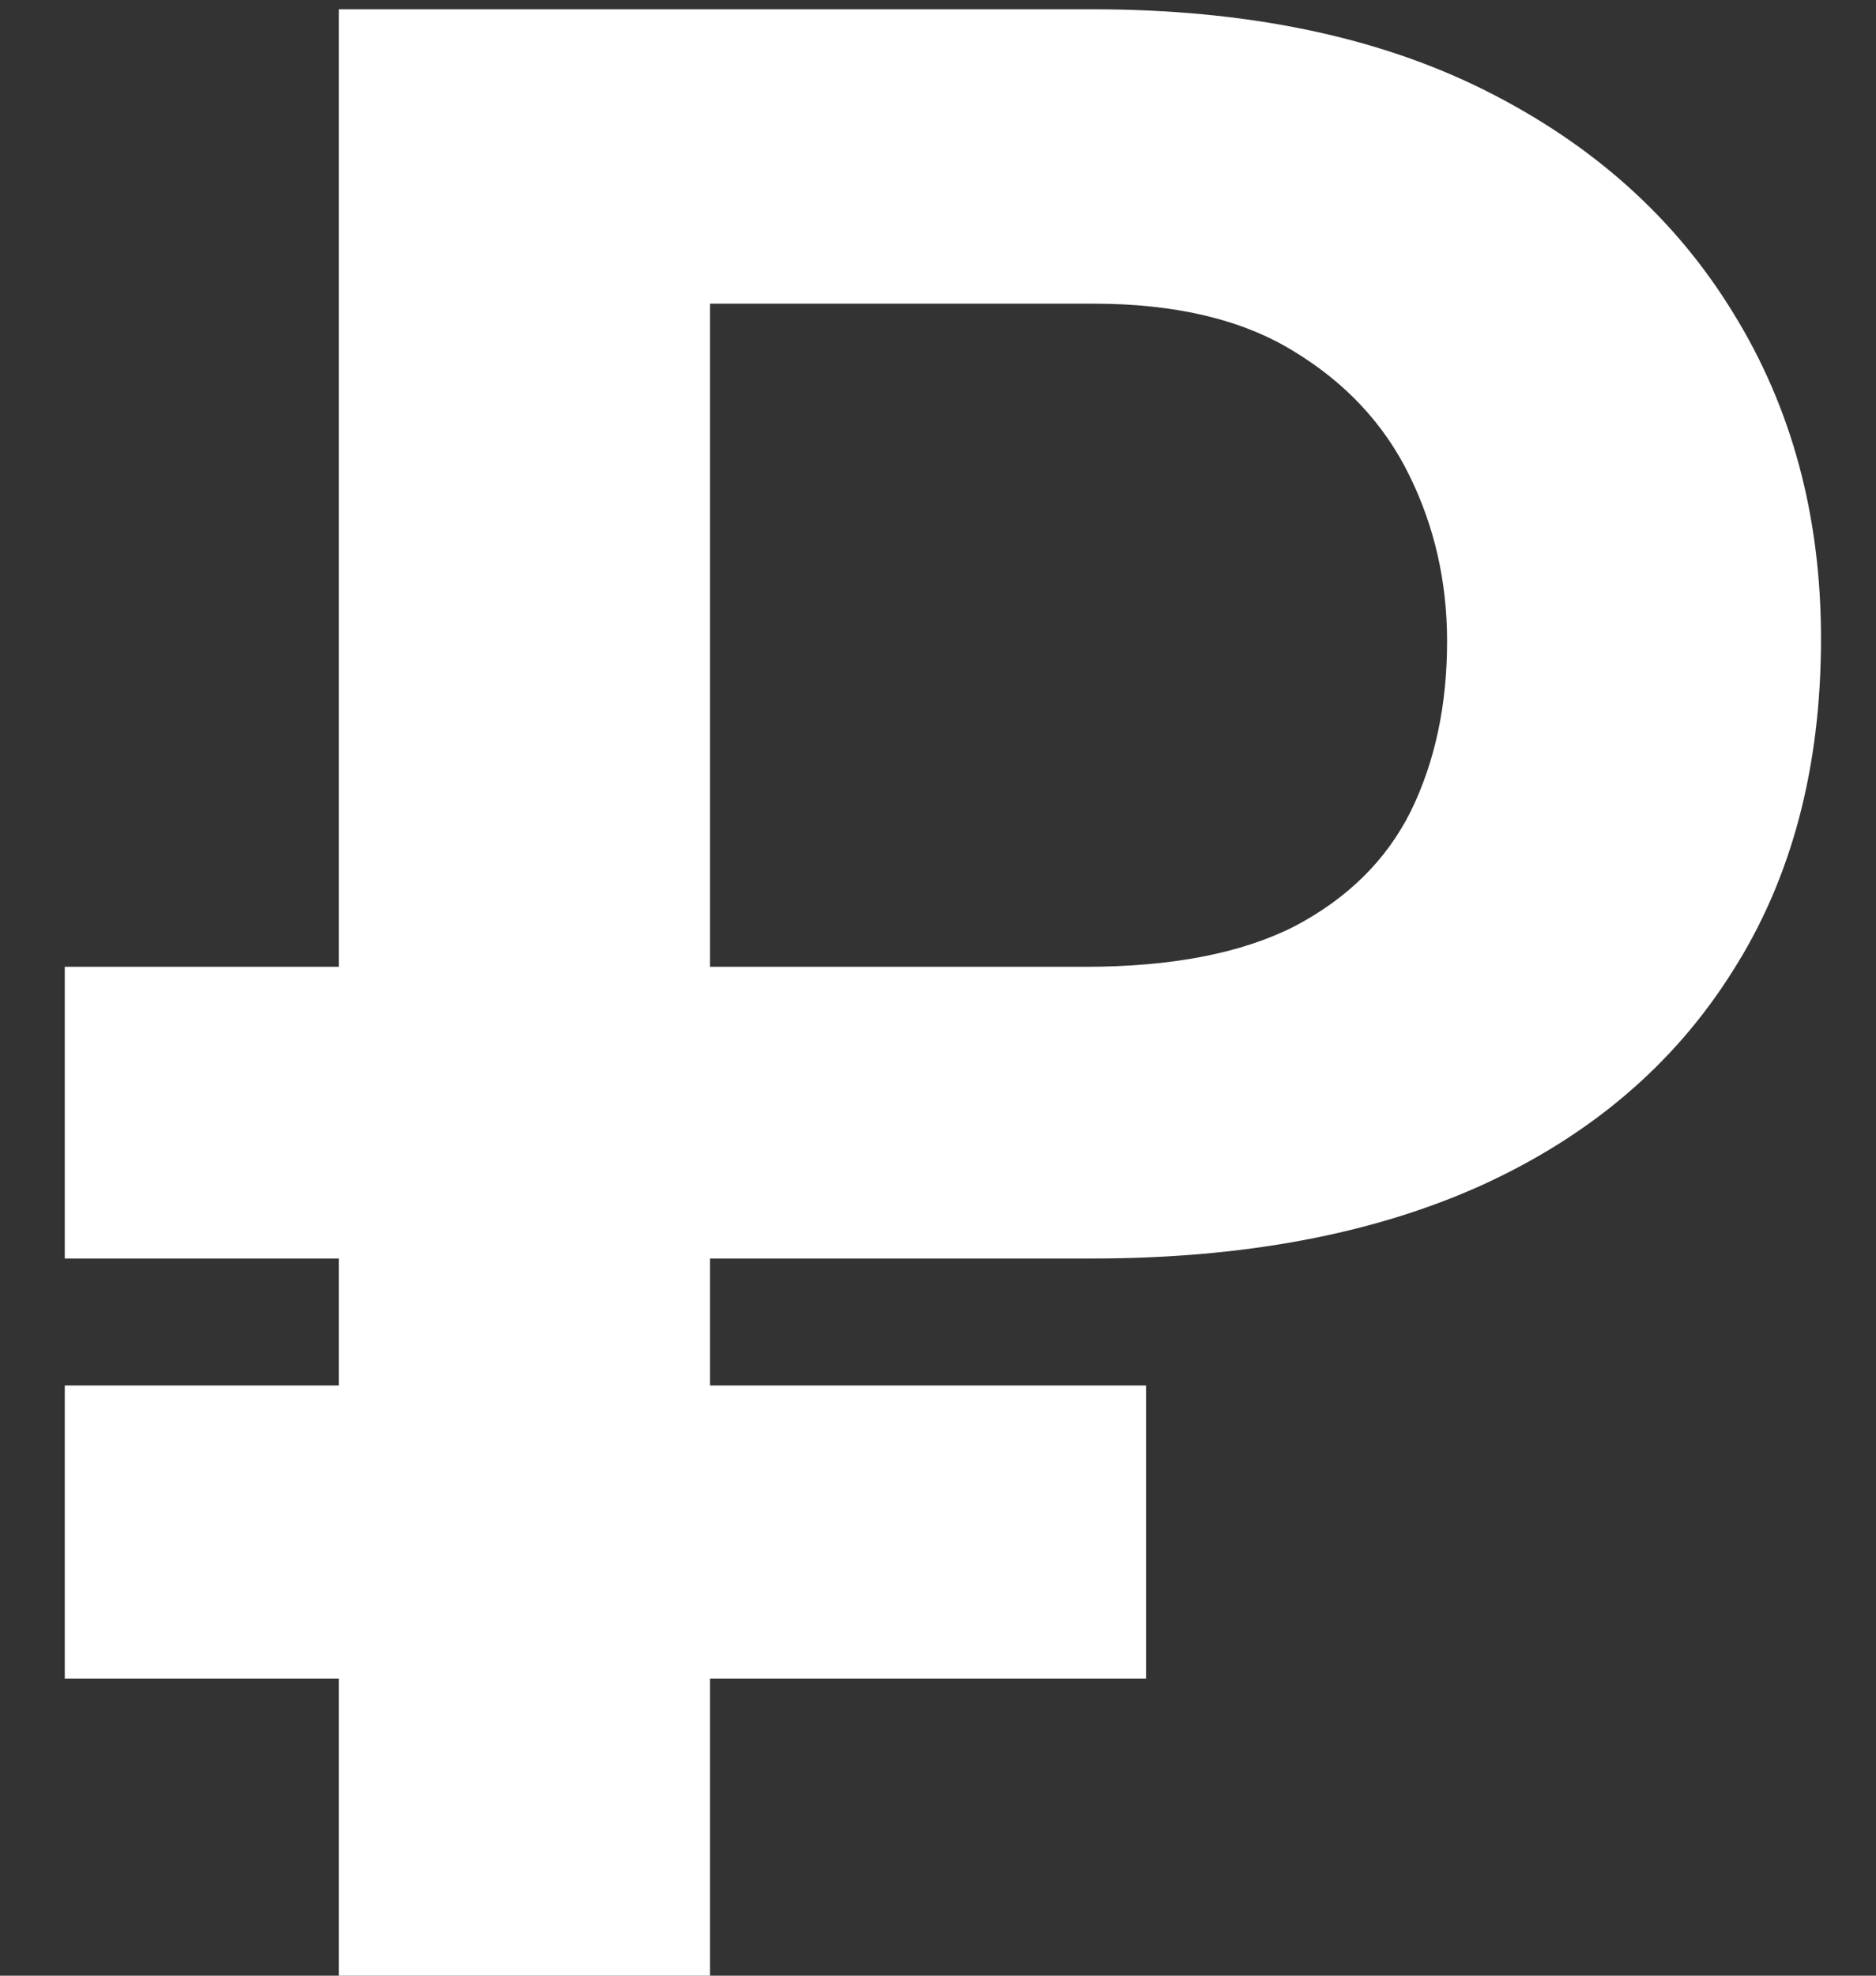 <svg width="19" height="20" viewBox="0 0 19 20" fill="none" xmlns="http://www.w3.org/2000/svg">
<rect x="0" y="0" width="19" height="20" fill="#333333" stroke="none"/>
<path d="M11.06 12.74H0.656V9.787H10.992C11.867 9.787 12.574 9.65 13.111 9.377C13.649 9.094 14.041 8.707 14.287 8.215C14.533 7.714 14.656 7.139 14.656 6.492C14.656 5.891 14.529 5.33 14.273 4.811C14.018 4.291 13.626 3.872 13.098 3.553C12.578 3.234 11.904 3.074 11.074 3.074H7.191V20H3.432V0.094H11.06C12.619 0.094 13.945 0.367 15.039 0.914C16.133 1.461 16.971 2.213 17.555 3.17C18.147 4.127 18.443 5.225 18.443 6.465C18.443 7.777 18.143 8.903 17.541 9.842C16.949 10.781 16.101 11.501 14.998 12.002C13.904 12.494 12.592 12.74 11.06 12.74ZM11.607 14.025V16.992H0.656V14.025H11.607Z" fill="white"/>
</svg>
